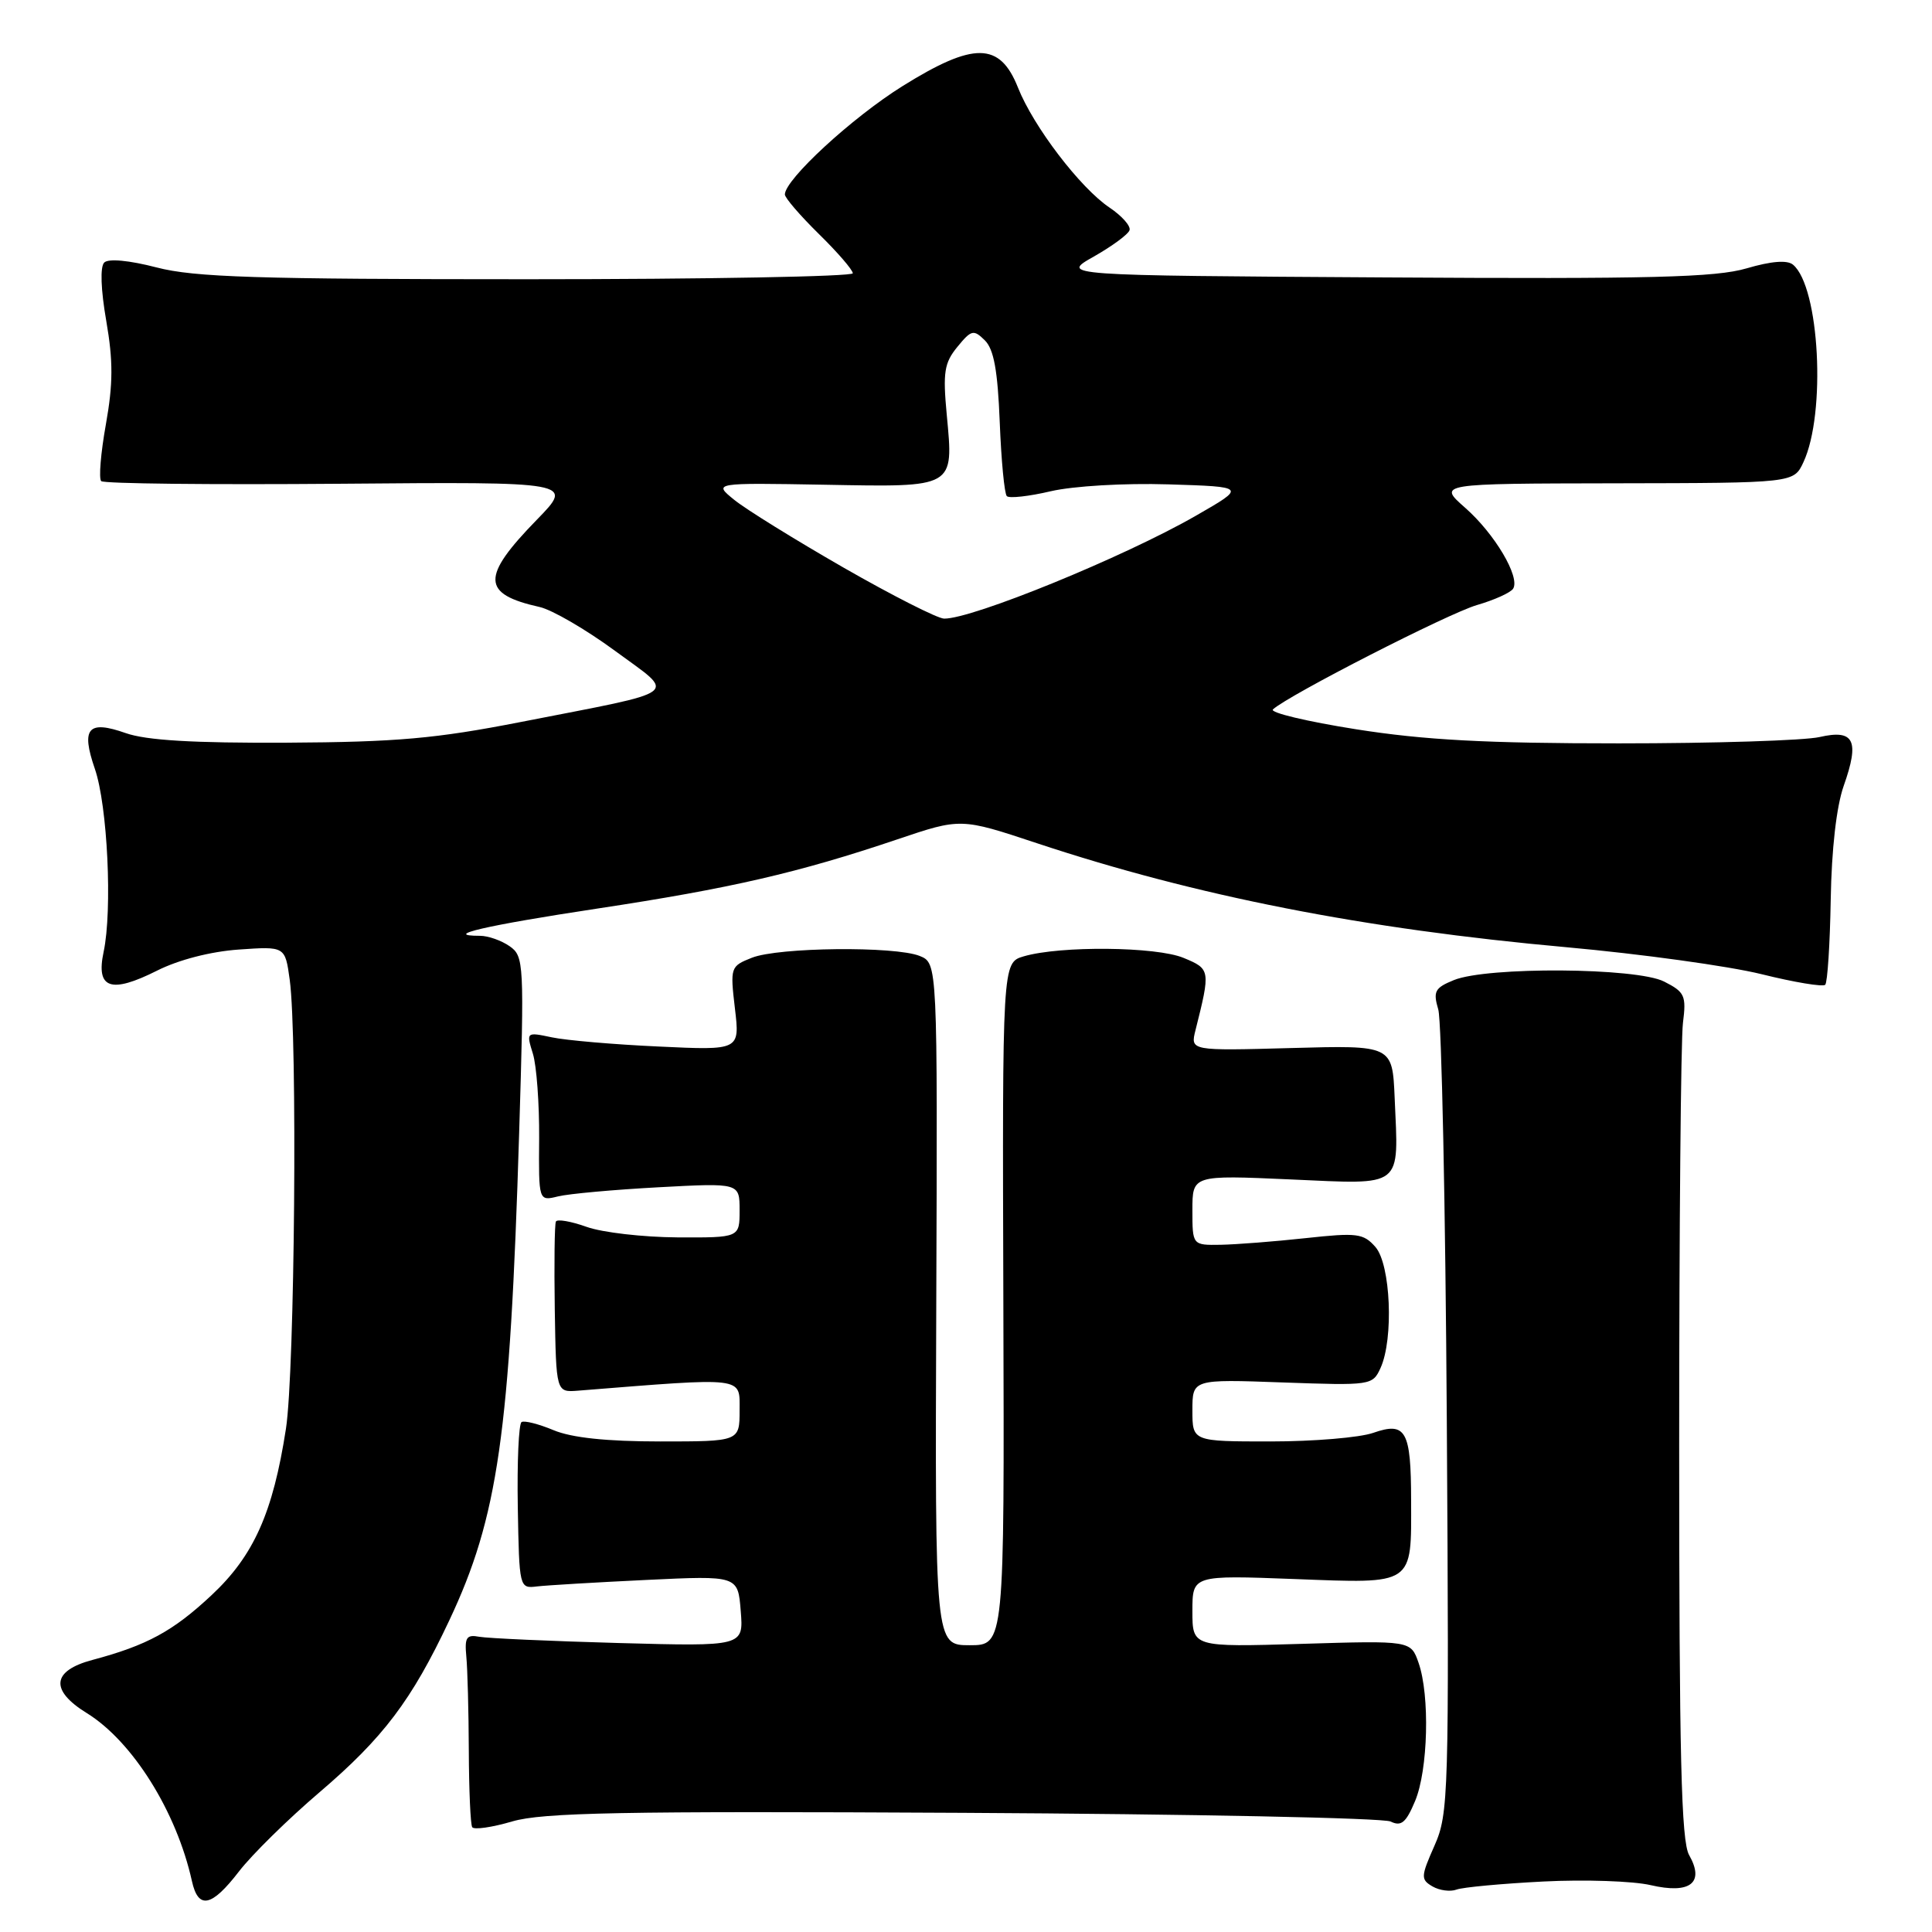 <?xml version="1.0" encoding="UTF-8" standalone="no"?>
<!DOCTYPE svg PUBLIC "-//W3C//DTD SVG 1.1//EN" "http://www.w3.org/Graphics/SVG/1.1/DTD/svg11.dtd" >
<svg xmlns="http://www.w3.org/2000/svg" xmlns:xlink="http://www.w3.org/1999/xlink" version="1.1" viewBox="0 0 256 256">
 <g >
 <path fill="currentColor"
d=" M 31.67 247.97 C 33.38 245.75 38.17 241.04 42.32 237.50 C 50.79 230.27 54.54 225.31 59.52 214.74 C 65.99 201.02 67.57 190.04 68.79 150.13 C 69.48 127.58 69.43 126.71 67.53 125.38 C 66.44 124.62 64.68 124.00 63.61 124.00 C 58.45 124.00 64.31 122.64 79.15 120.39 C 96.85 117.71 105.84 115.63 118.90 111.22 C 127.31 108.38 127.31 108.38 137.40 111.73 C 158.53 118.74 180.75 123.10 207.54 125.51 C 217.42 126.40 229.05 128.01 233.40 129.08 C 237.74 130.16 241.54 130.79 241.85 130.49 C 242.15 130.19 242.48 125.11 242.58 119.22 C 242.69 112.55 243.34 106.85 244.30 104.13 C 246.43 98.11 245.69 96.61 241.11 97.66 C 239.12 98.12 227.15 98.50 214.50 98.50 C 196.91 98.50 188.72 98.06 179.67 96.63 C 173.16 95.60 168.21 94.42 168.67 94.00 C 170.71 92.12 191.92 81.27 195.71 80.17 C 198.02 79.50 200.18 78.52 200.50 78.00 C 201.45 76.46 198.06 70.73 194.15 67.29 C 190.50 64.08 190.50 64.08 214.09 64.04 C 237.68 64.00 237.68 64.00 238.96 61.25 C 241.99 54.78 241.10 37.99 237.58 35.07 C 236.81 34.43 234.70 34.60 231.43 35.56 C 227.33 36.76 218.80 36.98 183.47 36.76 C 140.50 36.50 140.50 36.50 144.93 34.00 C 147.36 32.62 149.50 31.05 149.67 30.50 C 149.85 29.95 148.65 28.60 147.01 27.50 C 143.14 24.90 136.93 16.77 134.88 11.59 C 132.48 5.56 129.04 5.52 119.59 11.41 C 112.92 15.57 104.00 23.79 104.00 25.77 C 104.00 26.22 106.03 28.57 108.50 31.00 C 110.98 33.43 113.00 35.77 113.00 36.21 C 113.00 36.64 93.60 37.00 69.89 37.00 C 34.05 37.00 25.77 36.74 20.76 35.44 C 17.10 34.49 14.36 34.24 13.81 34.79 C 13.25 35.35 13.36 38.39 14.08 42.52 C 15.00 47.83 14.99 50.84 14.03 56.23 C 13.35 60.02 13.07 63.41 13.41 63.75 C 13.75 64.09 27.98 64.24 45.03 64.10 C 76.03 63.84 76.03 63.84 71.15 68.85 C 63.72 76.47 63.79 78.71 71.50 80.43 C 73.15 80.80 77.64 83.41 81.48 86.23 C 89.66 92.26 90.80 91.40 69.00 95.67 C 57.74 97.87 52.59 98.33 38.00 98.41 C 25.60 98.47 19.38 98.10 16.66 97.14 C 11.66 95.38 10.71 96.48 12.57 101.88 C 14.25 106.75 14.91 120.58 13.73 126.13 C 12.69 131.01 14.67 131.70 20.80 128.62 C 23.65 127.18 27.92 126.08 31.64 125.82 C 37.78 125.39 37.78 125.39 38.39 129.83 C 39.43 137.44 39.06 181.74 37.89 189.31 C 36.17 200.45 33.62 206.15 28.02 211.38 C 22.92 216.15 19.48 218.02 12.25 219.95 C 6.86 221.38 6.59 223.97 11.51 227.00 C 17.58 230.76 23.39 240.05 25.43 249.25 C 26.27 253.06 28.04 252.69 31.67 247.97 Z  M 204.50 249.31 C 210.00 249.03 216.40 249.25 218.72 249.79 C 223.96 251.01 225.91 249.49 223.82 245.81 C 222.77 243.98 222.50 232.72 222.50 191.50 C 222.50 162.90 222.72 137.72 223.00 135.54 C 223.46 131.92 223.24 131.45 220.50 130.06 C 216.84 128.20 197.04 128.07 192.64 129.87 C 190.12 130.90 189.87 131.36 190.58 133.77 C 191.02 135.27 191.53 159.82 191.71 188.32 C 192.02 237.95 191.95 240.32 190.08 244.55 C 188.26 248.66 188.24 249.04 189.81 249.96 C 190.74 250.50 192.18 250.69 193.00 250.38 C 193.82 250.07 199.00 249.59 204.50 249.31 Z  M 127.63 240.21 C 157.81 240.37 183.29 240.89 184.26 241.36 C 185.67 242.05 186.30 241.53 187.51 238.64 C 189.23 234.52 189.48 224.67 187.97 220.34 C 186.94 217.38 186.94 217.38 172.47 217.82 C 158.00 218.25 158.00 218.25 158.00 213.48 C 158.00 208.72 158.00 208.72 171.53 209.23 C 187.46 209.84 187.01 210.14 186.98 198.82 C 186.97 189.55 186.29 188.35 181.96 189.86 C 180.17 190.49 174.04 191.00 168.35 191.00 C 158.00 191.00 158.00 191.00 158.00 186.88 C 158.00 182.75 158.00 182.75 169.93 183.18 C 181.67 183.60 181.88 183.57 182.93 181.26 C 184.69 177.39 184.27 167.53 182.25 165.23 C 180.66 163.42 179.81 163.32 173.00 164.06 C 168.88 164.51 163.81 164.90 161.75 164.94 C 158.00 165.00 158.00 165.00 158.00 160.35 C 158.00 155.70 158.00 155.70 171.00 156.28 C 186.11 156.95 185.32 157.56 184.80 145.48 C 184.50 138.50 184.50 138.50 171.11 138.87 C 157.72 139.24 157.72 139.24 158.41 136.50 C 160.41 128.54 160.39 128.40 156.84 126.93 C 153.23 125.42 140.49 125.30 135.65 126.72 C 132.81 127.56 132.81 127.56 132.95 172.78 C 133.09 218.00 133.09 218.00 128.49 218.00 C 123.89 218.00 123.89 218.00 124.06 172.81 C 124.23 127.63 124.23 127.63 121.87 126.67 C 118.59 125.35 103.13 125.51 99.62 126.91 C 96.79 128.03 96.74 128.17 97.38 133.62 C 98.04 139.18 98.04 139.18 87.27 138.67 C 81.35 138.40 74.97 137.85 73.11 137.45 C 69.74 136.74 69.72 136.75 70.61 139.62 C 71.10 141.20 71.47 146.25 71.44 150.83 C 71.37 159.16 71.37 159.16 73.94 158.53 C 75.35 158.18 81.34 157.64 87.25 157.32 C 98.00 156.74 98.00 156.74 98.00 160.37 C 98.00 164.00 98.00 164.00 89.75 163.96 C 85.21 163.93 79.81 163.31 77.74 162.57 C 75.67 161.83 73.83 161.51 73.66 161.86 C 73.48 162.21 73.42 167.45 73.51 173.50 C 73.69 184.50 73.69 184.50 76.60 184.27 C 98.92 182.49 98.00 182.38 98.00 186.86 C 98.00 191.00 98.00 191.00 87.47 191.00 C 80.39 191.00 75.76 190.51 73.36 189.51 C 71.40 188.69 69.48 188.20 69.11 188.43 C 68.73 188.67 68.51 193.73 68.61 199.68 C 68.80 210.41 68.82 210.50 71.15 210.21 C 72.44 210.06 78.96 209.67 85.64 209.35 C 97.78 208.77 97.78 208.77 98.15 213.46 C 98.53 218.16 98.53 218.16 82.01 217.71 C 72.93 217.46 64.60 217.08 63.50 216.88 C 61.81 216.56 61.55 216.97 61.79 219.50 C 61.95 221.15 62.10 226.76 62.12 231.97 C 62.14 237.17 62.34 241.74 62.57 242.11 C 62.80 242.48 65.19 242.14 67.87 241.35 C 71.91 240.17 82.30 239.97 127.63 240.21 Z  M 111.79 75.22 C 105.35 71.52 98.82 67.48 97.29 66.23 C 94.50 63.97 94.50 63.97 109.29 64.23 C 126.63 64.55 126.36 64.70 125.45 54.96 C 124.92 49.33 125.12 48.08 126.86 45.96 C 128.70 43.71 129.01 43.63 130.49 45.09 C 131.69 46.27 132.20 49.09 132.47 55.92 C 132.67 61.01 133.09 65.43 133.41 65.74 C 133.73 66.06 136.35 65.77 139.24 65.09 C 142.23 64.40 148.96 64.00 154.82 64.18 C 165.14 64.50 165.14 64.50 158.47 68.33 C 148.94 73.81 128.78 82.04 125.09 81.97 C 124.22 81.95 118.23 78.91 111.79 75.22 Z "/>
</g>
</svg>